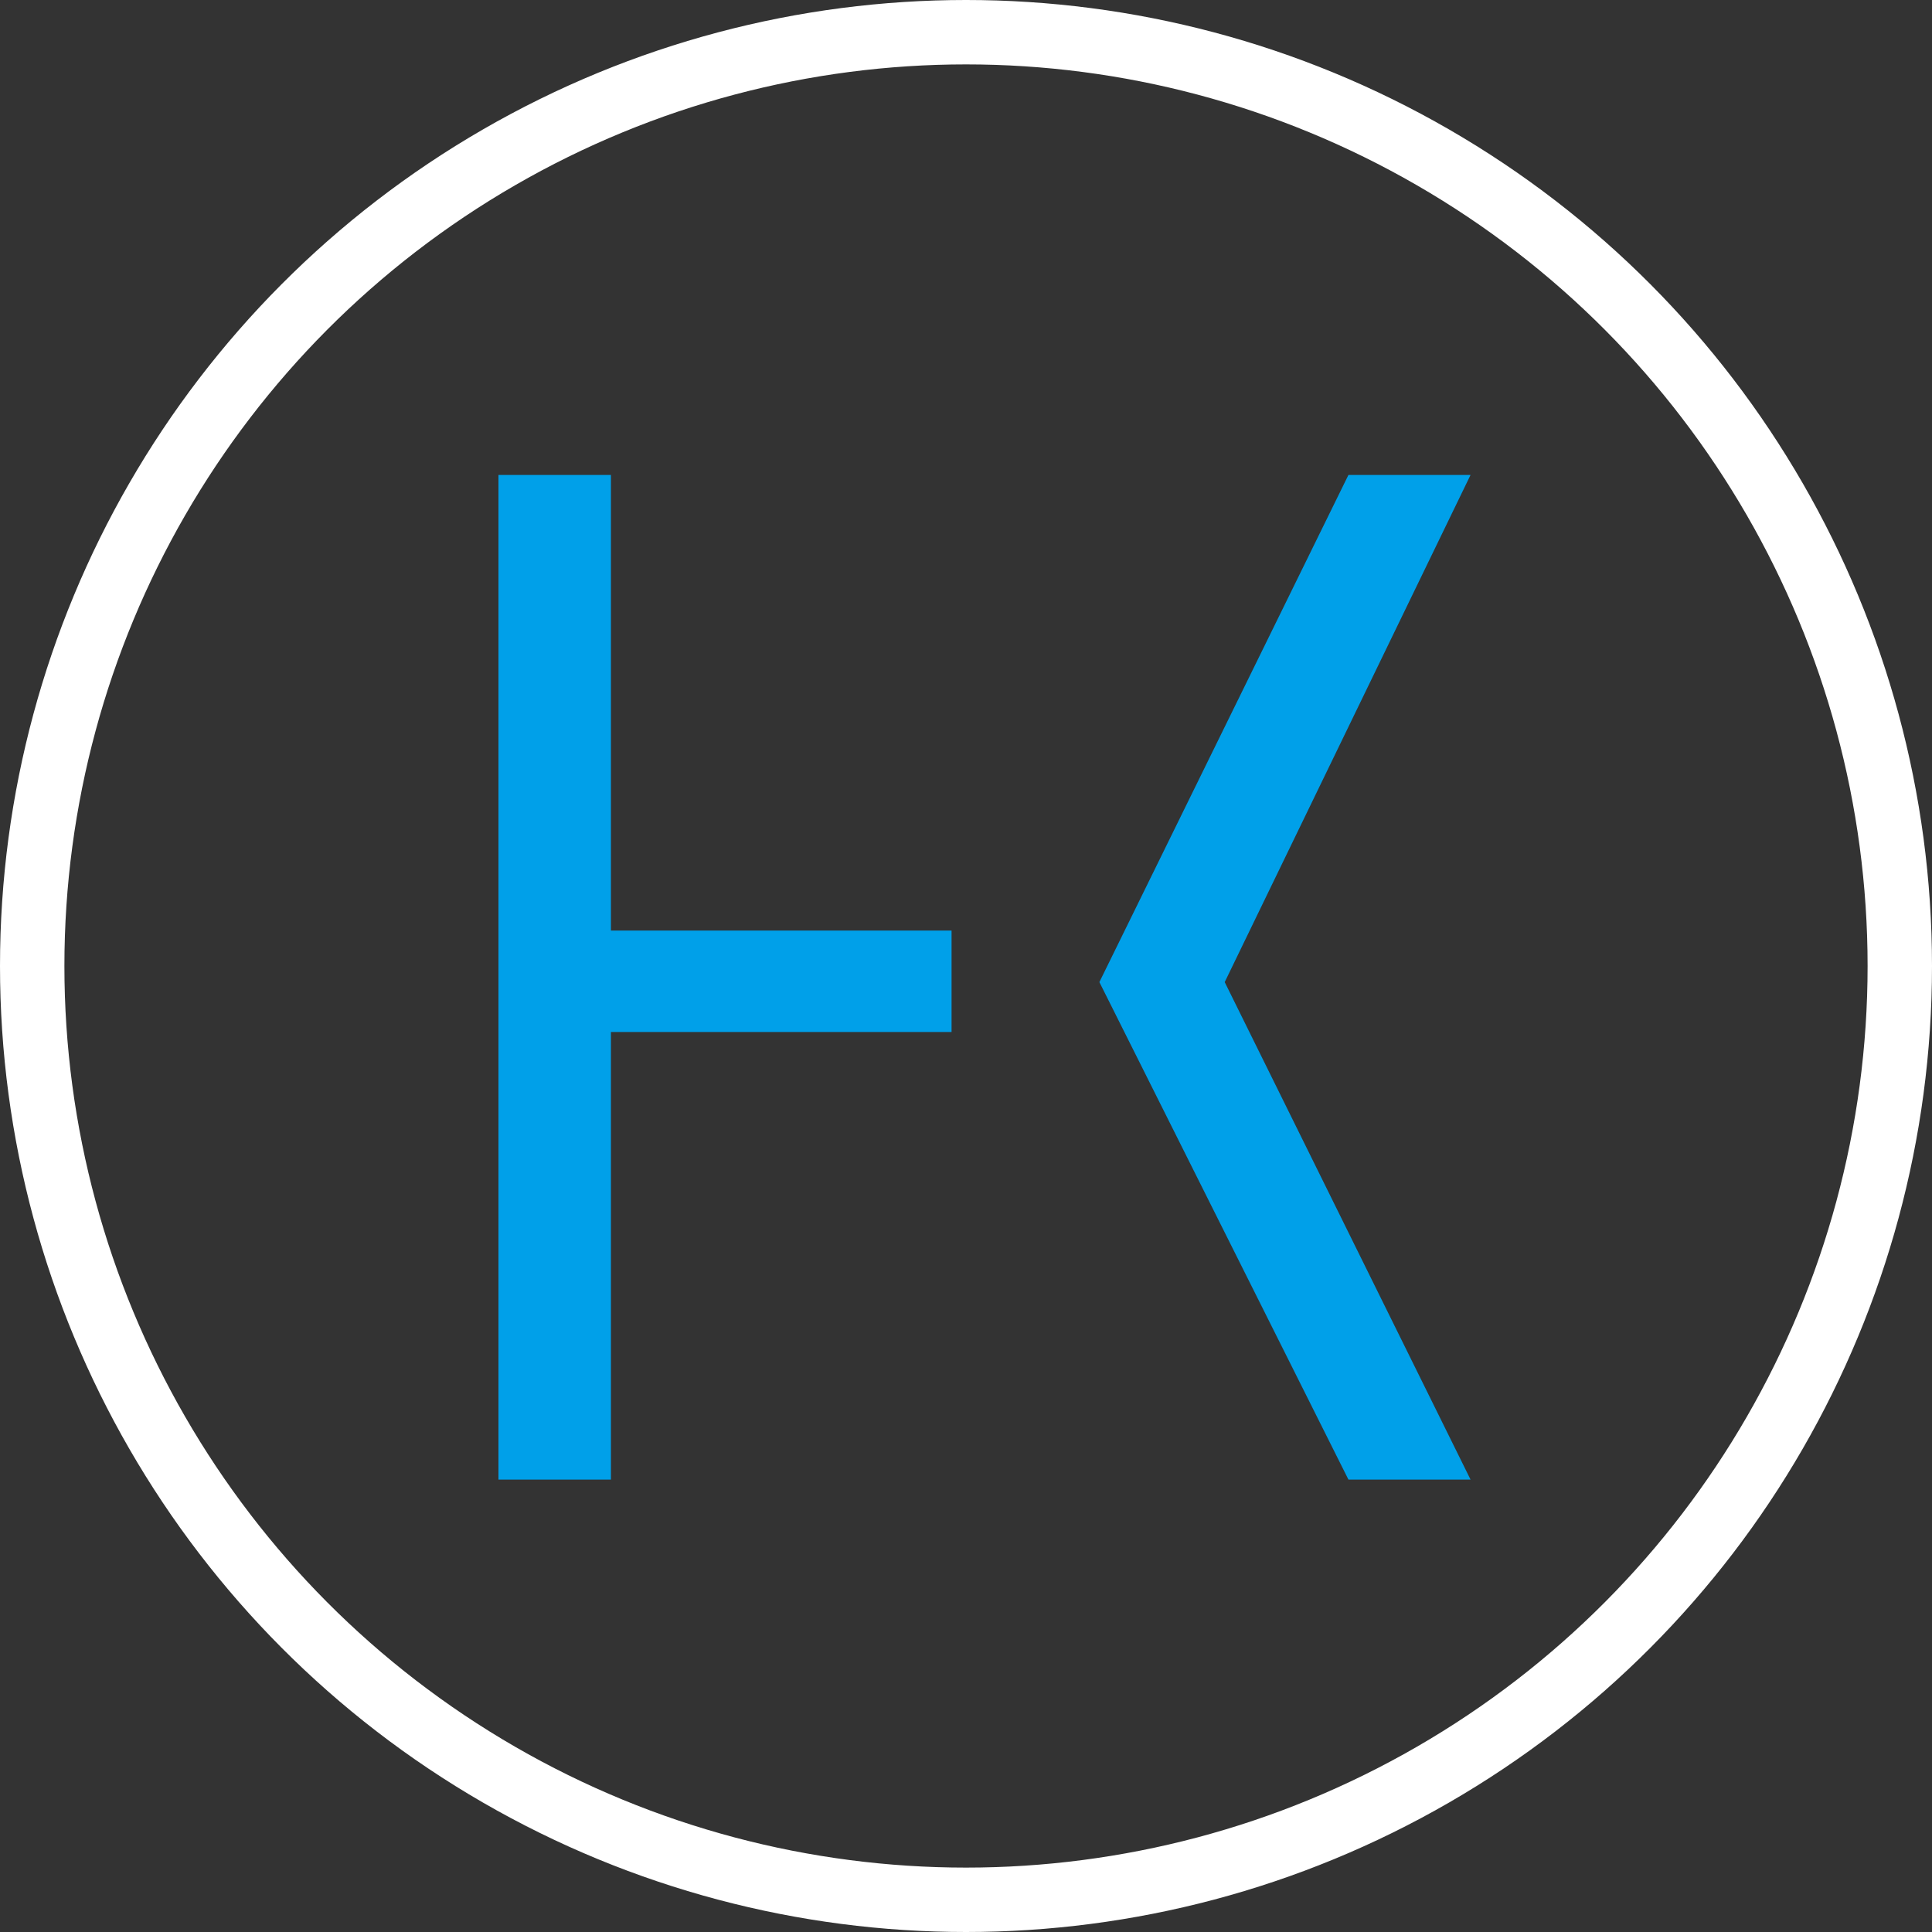<?xml version="1.0" encoding="utf-8"?>
<!-- Generator: Adobe Illustrator 16.0.0, SVG Export Plug-In . SVG Version: 6.00 Build 0)  -->
<!DOCTYPE svg PUBLIC "-//W3C//DTD SVG 1.1//EN" "http://www.w3.org/Graphics/SVG/1.1/DTD/svg11.dtd">
<svg version="1.1" id="图层_1" xmlns="http://www.w3.org/2000/svg" xmlns:xlink="http://www.w3.org/1999/xlink" x="0px" y="0px"
	 width="300px" height="300px" viewBox="0 0 300 300" enable-background="new 0 0 300 300" xml:space="preserve">
<rect x="0" y="0" width="300" height="300" fill="#333333" stroke="none"/>
<g>
	<path fill="#00A0E9" d="M94.865,229.75H77.4v-156h17.465v70.75h52.893v15.75H94.865V229.75z M209.384,73.75h18.962l-38.173,78.75
		l38.173,77.25h-18.962l-38.672-77.25L209.384,73.75z"/>
</g>
<circle fill="none" stroke="#FFFFFF" stroke-width="10" stroke-miterlimit="10" cx="150" cy="150" r="145"/>
<g>
</g>
<g>
</g>
<g>
</g>
<g>
</g>
<g>
</g>
<g>
</g>
</svg>
